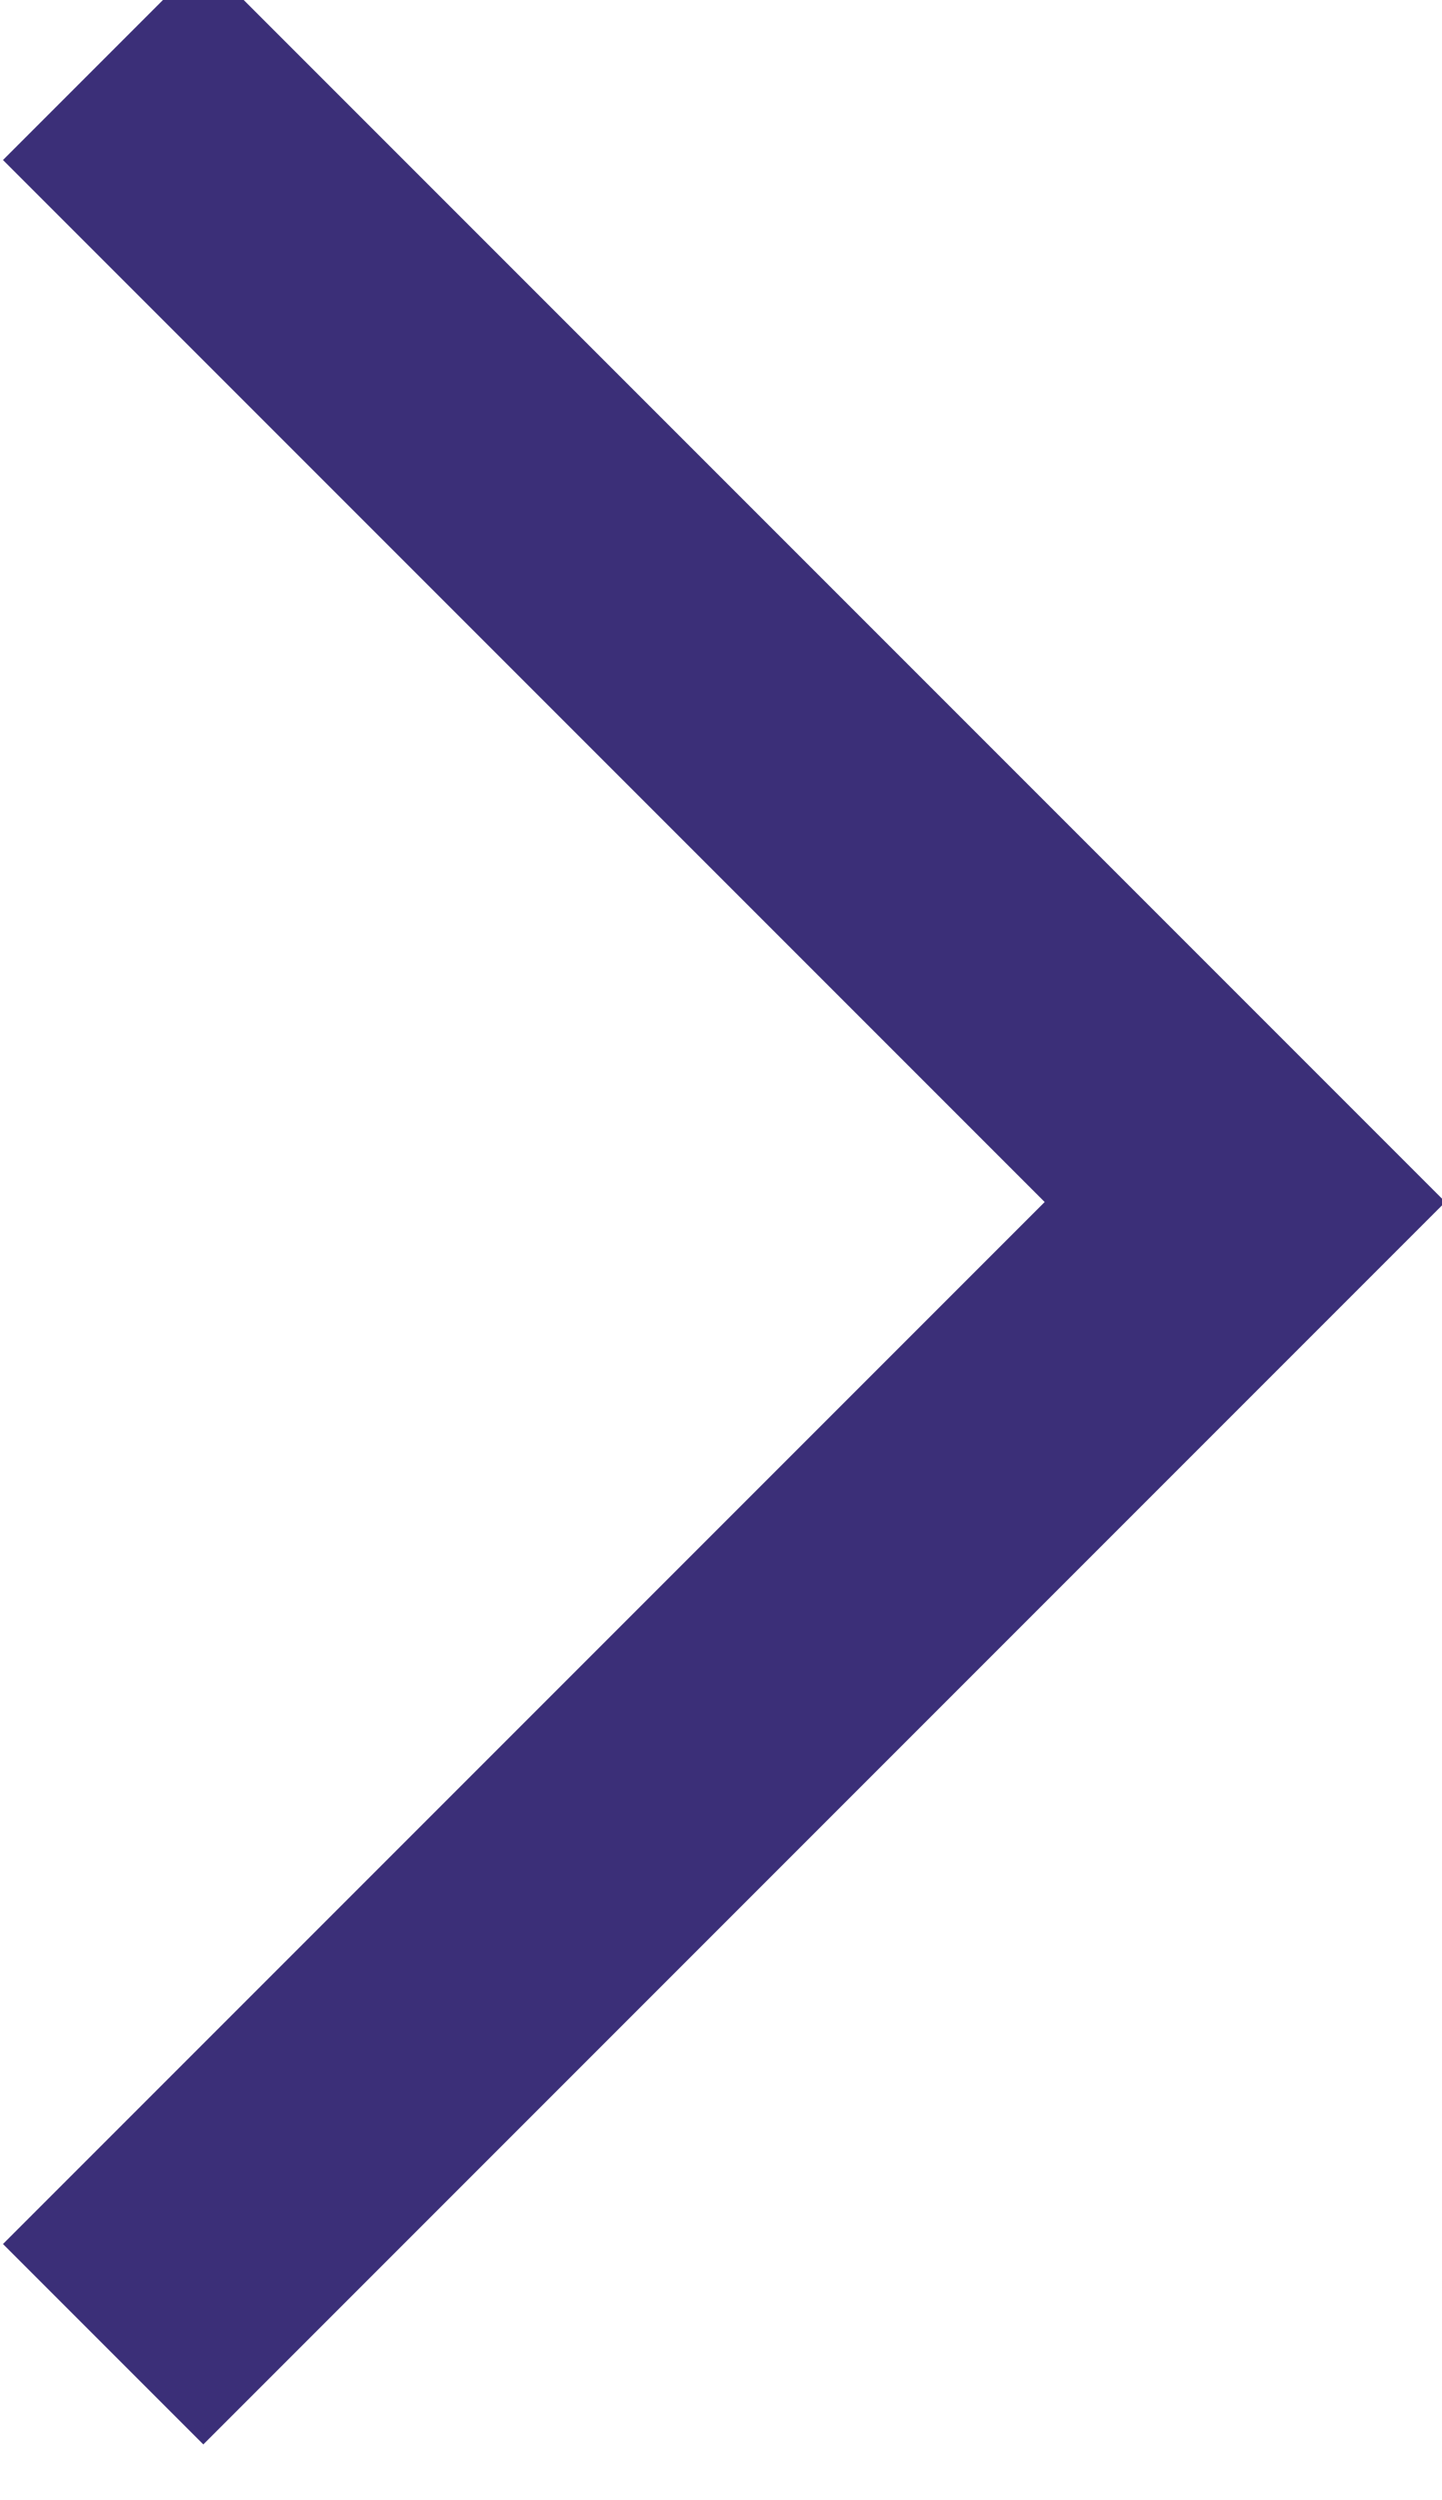 <svg width="15" height="26" viewBox="0 0 15 26" fill="none" xmlns="http://www.w3.org/2000/svg">
<g clip-path="url(#clip0)">
<path d="M2.115 25.42L0.031 23.336L10.867 12.5L0.031 1.664L2.115 -0.42L12.951 10.416L15.035 12.5L2.115 25.42Z" fill="#3B2F78"/>
</g>
<defs>
<clipPath id="clip0">
<rect width="15" height="26" fill="white" transform="translate(15 26) rotate(-180)"/>
</clipPath>
</defs>
</svg>
